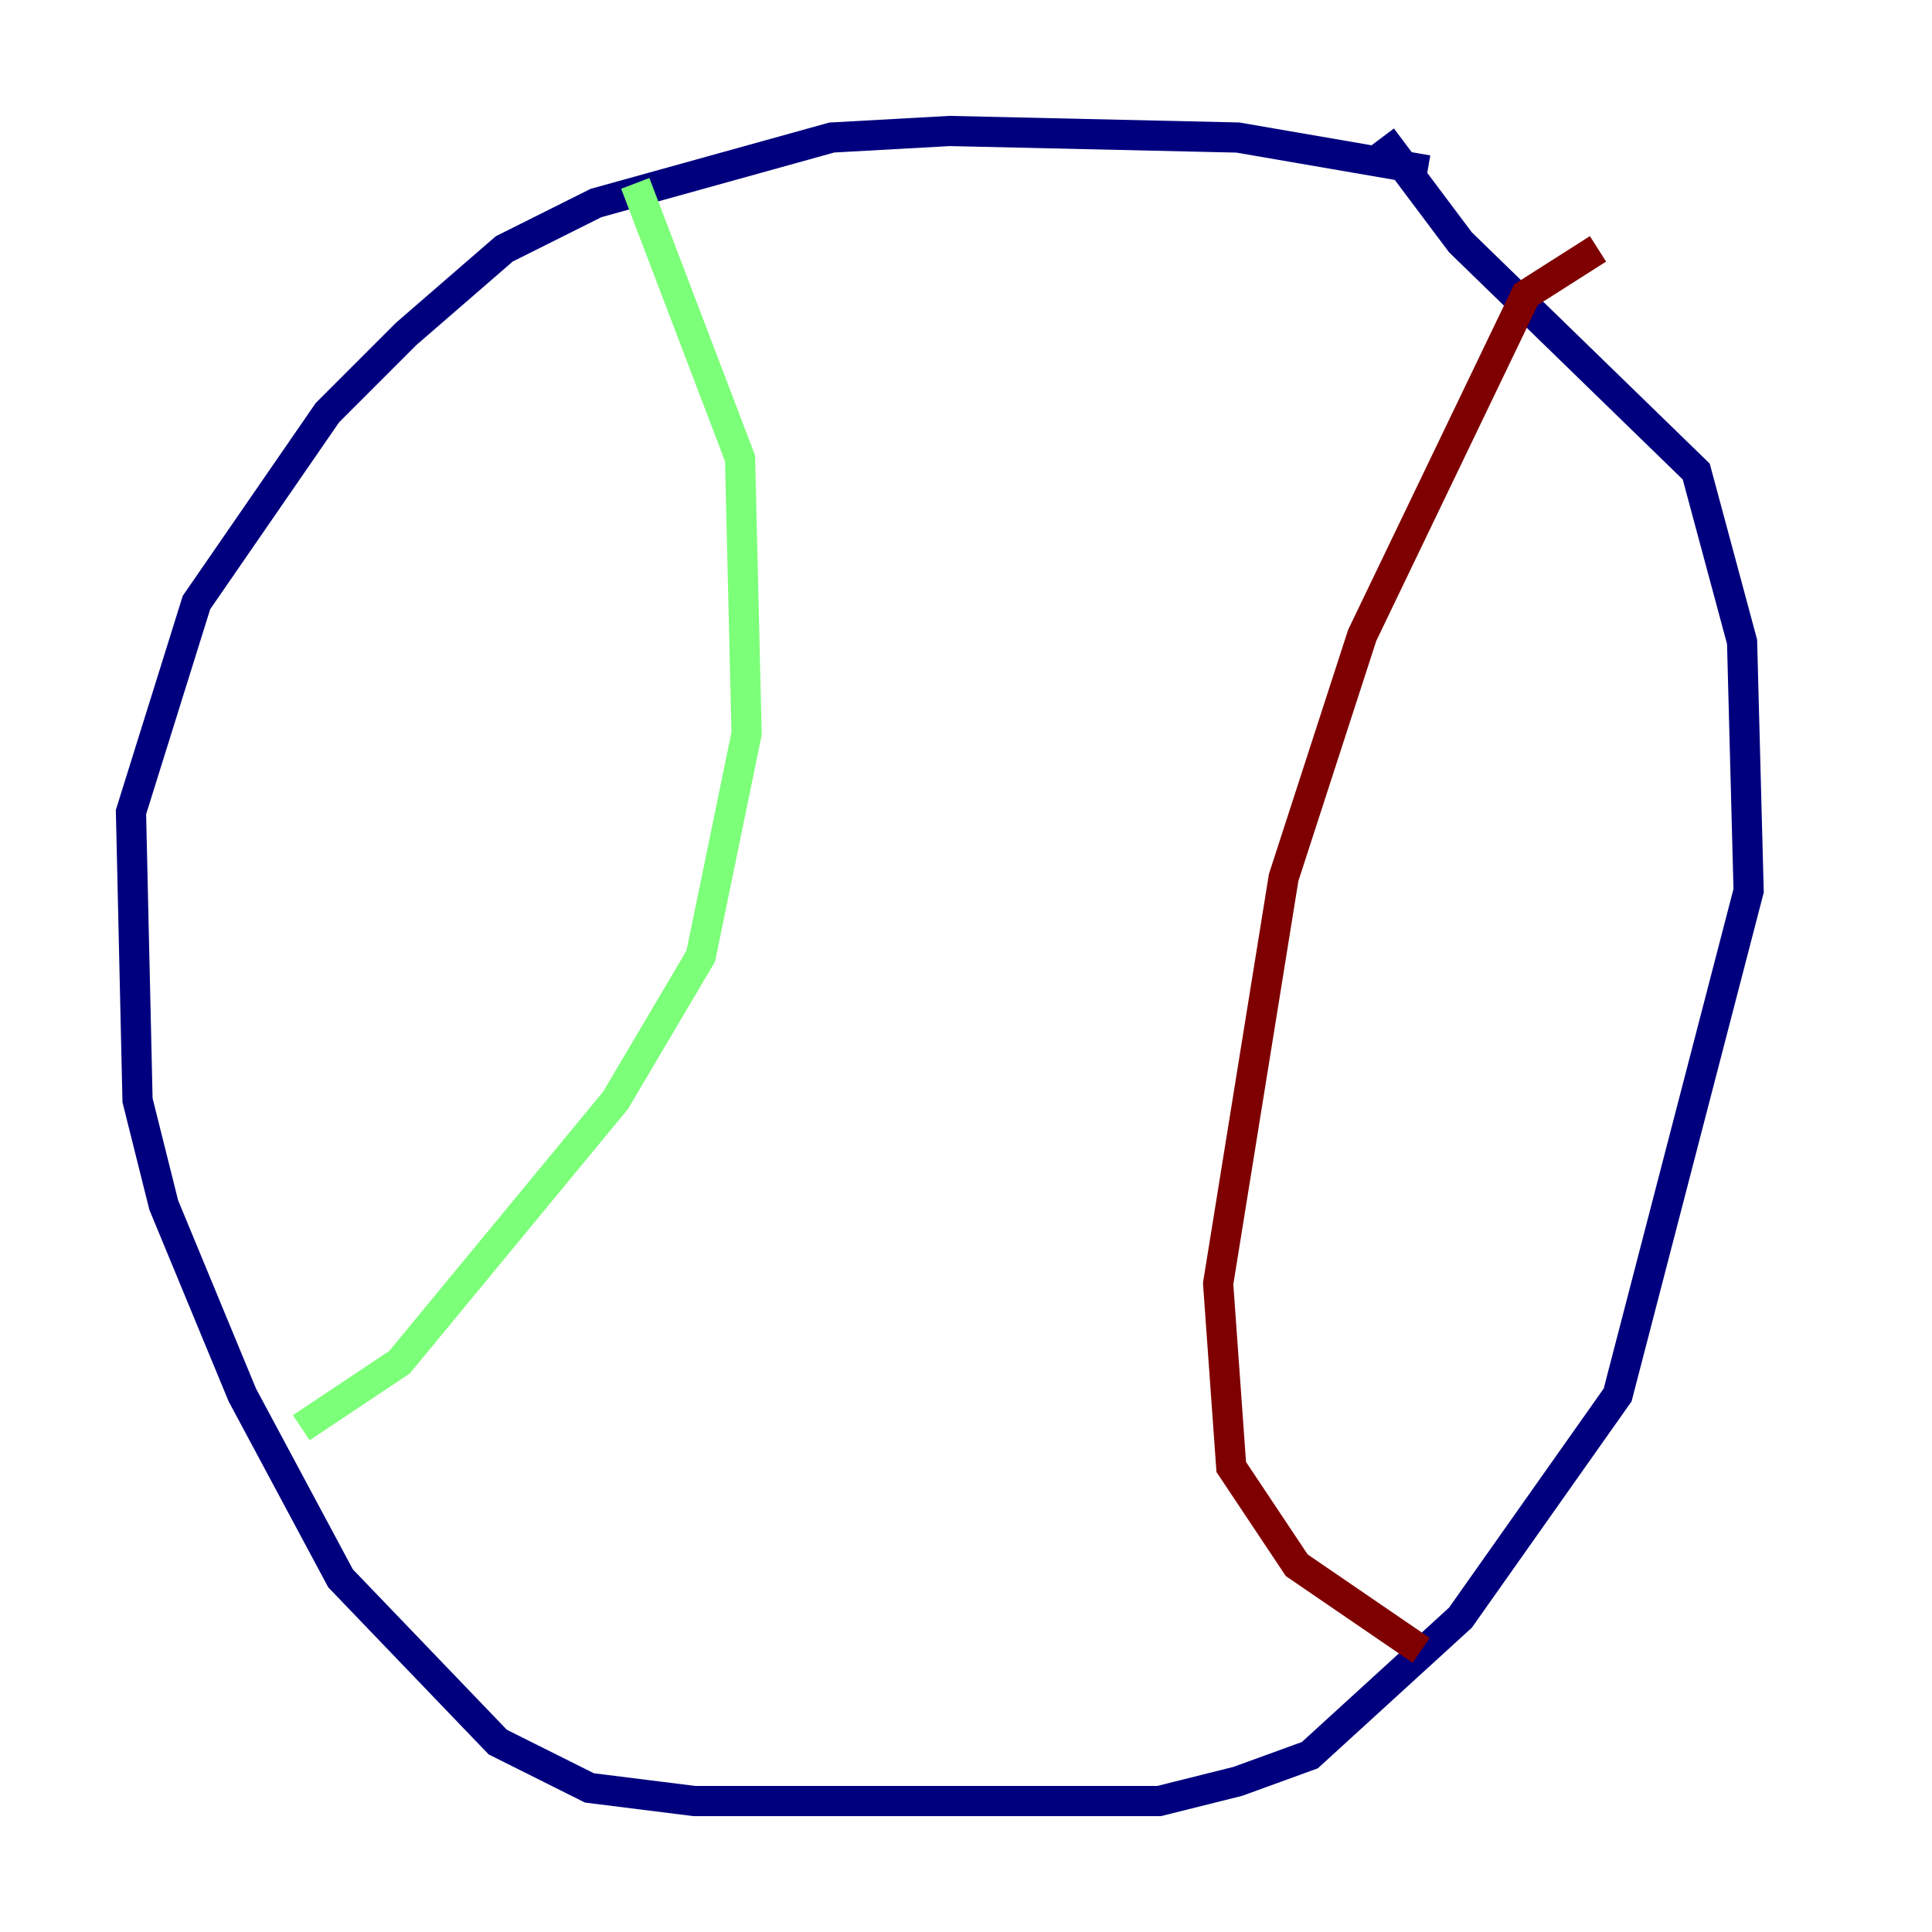 <?xml version="1.0" encoding="utf-8" ?>
<svg baseProfile="tiny" height="128" version="1.2" viewBox="0,0,128,128" width="128" xmlns="http://www.w3.org/2000/svg" xmlns:ev="http://www.w3.org/2001/xml-events" xmlns:xlink="http://www.w3.org/1999/xlink"><defs /><polyline fill="none" points="94.59,11.281 82.007,9.112 62.915,8.678 55.105,9.112 39.485,13.451 33.41,16.488 26.902,22.129 21.695,27.336 13.017,39.919 8.678,53.803 9.112,72.895 10.848,79.837 16.054,92.42 22.563,104.57 32.976,115.417 39.051,118.454 45.993,119.322 76.8,119.322 82.007,118.02 86.78,116.285 96.759,107.173 107.173,92.42 115.851,59.01 115.417,42.522 112.38,31.241 96.759,16.054 91.552,9.112" stroke="#00007f" stroke-width="2" /><polyline fill="none" points="42.088,12.149 49.031,30.373 49.464,48.597 46.427,63.349 40.786,72.895 26.468,90.251 19.959,94.59" stroke="#7cff79" stroke-width="2" /><polyline fill="none" points="105.871,16.488 101.098,19.525 90.251,42.088 85.044,58.142 80.705,85.044 81.573,97.193 85.912,103.702 94.156,109.342" stroke="#7f0000" stroke-width="2" /></svg>